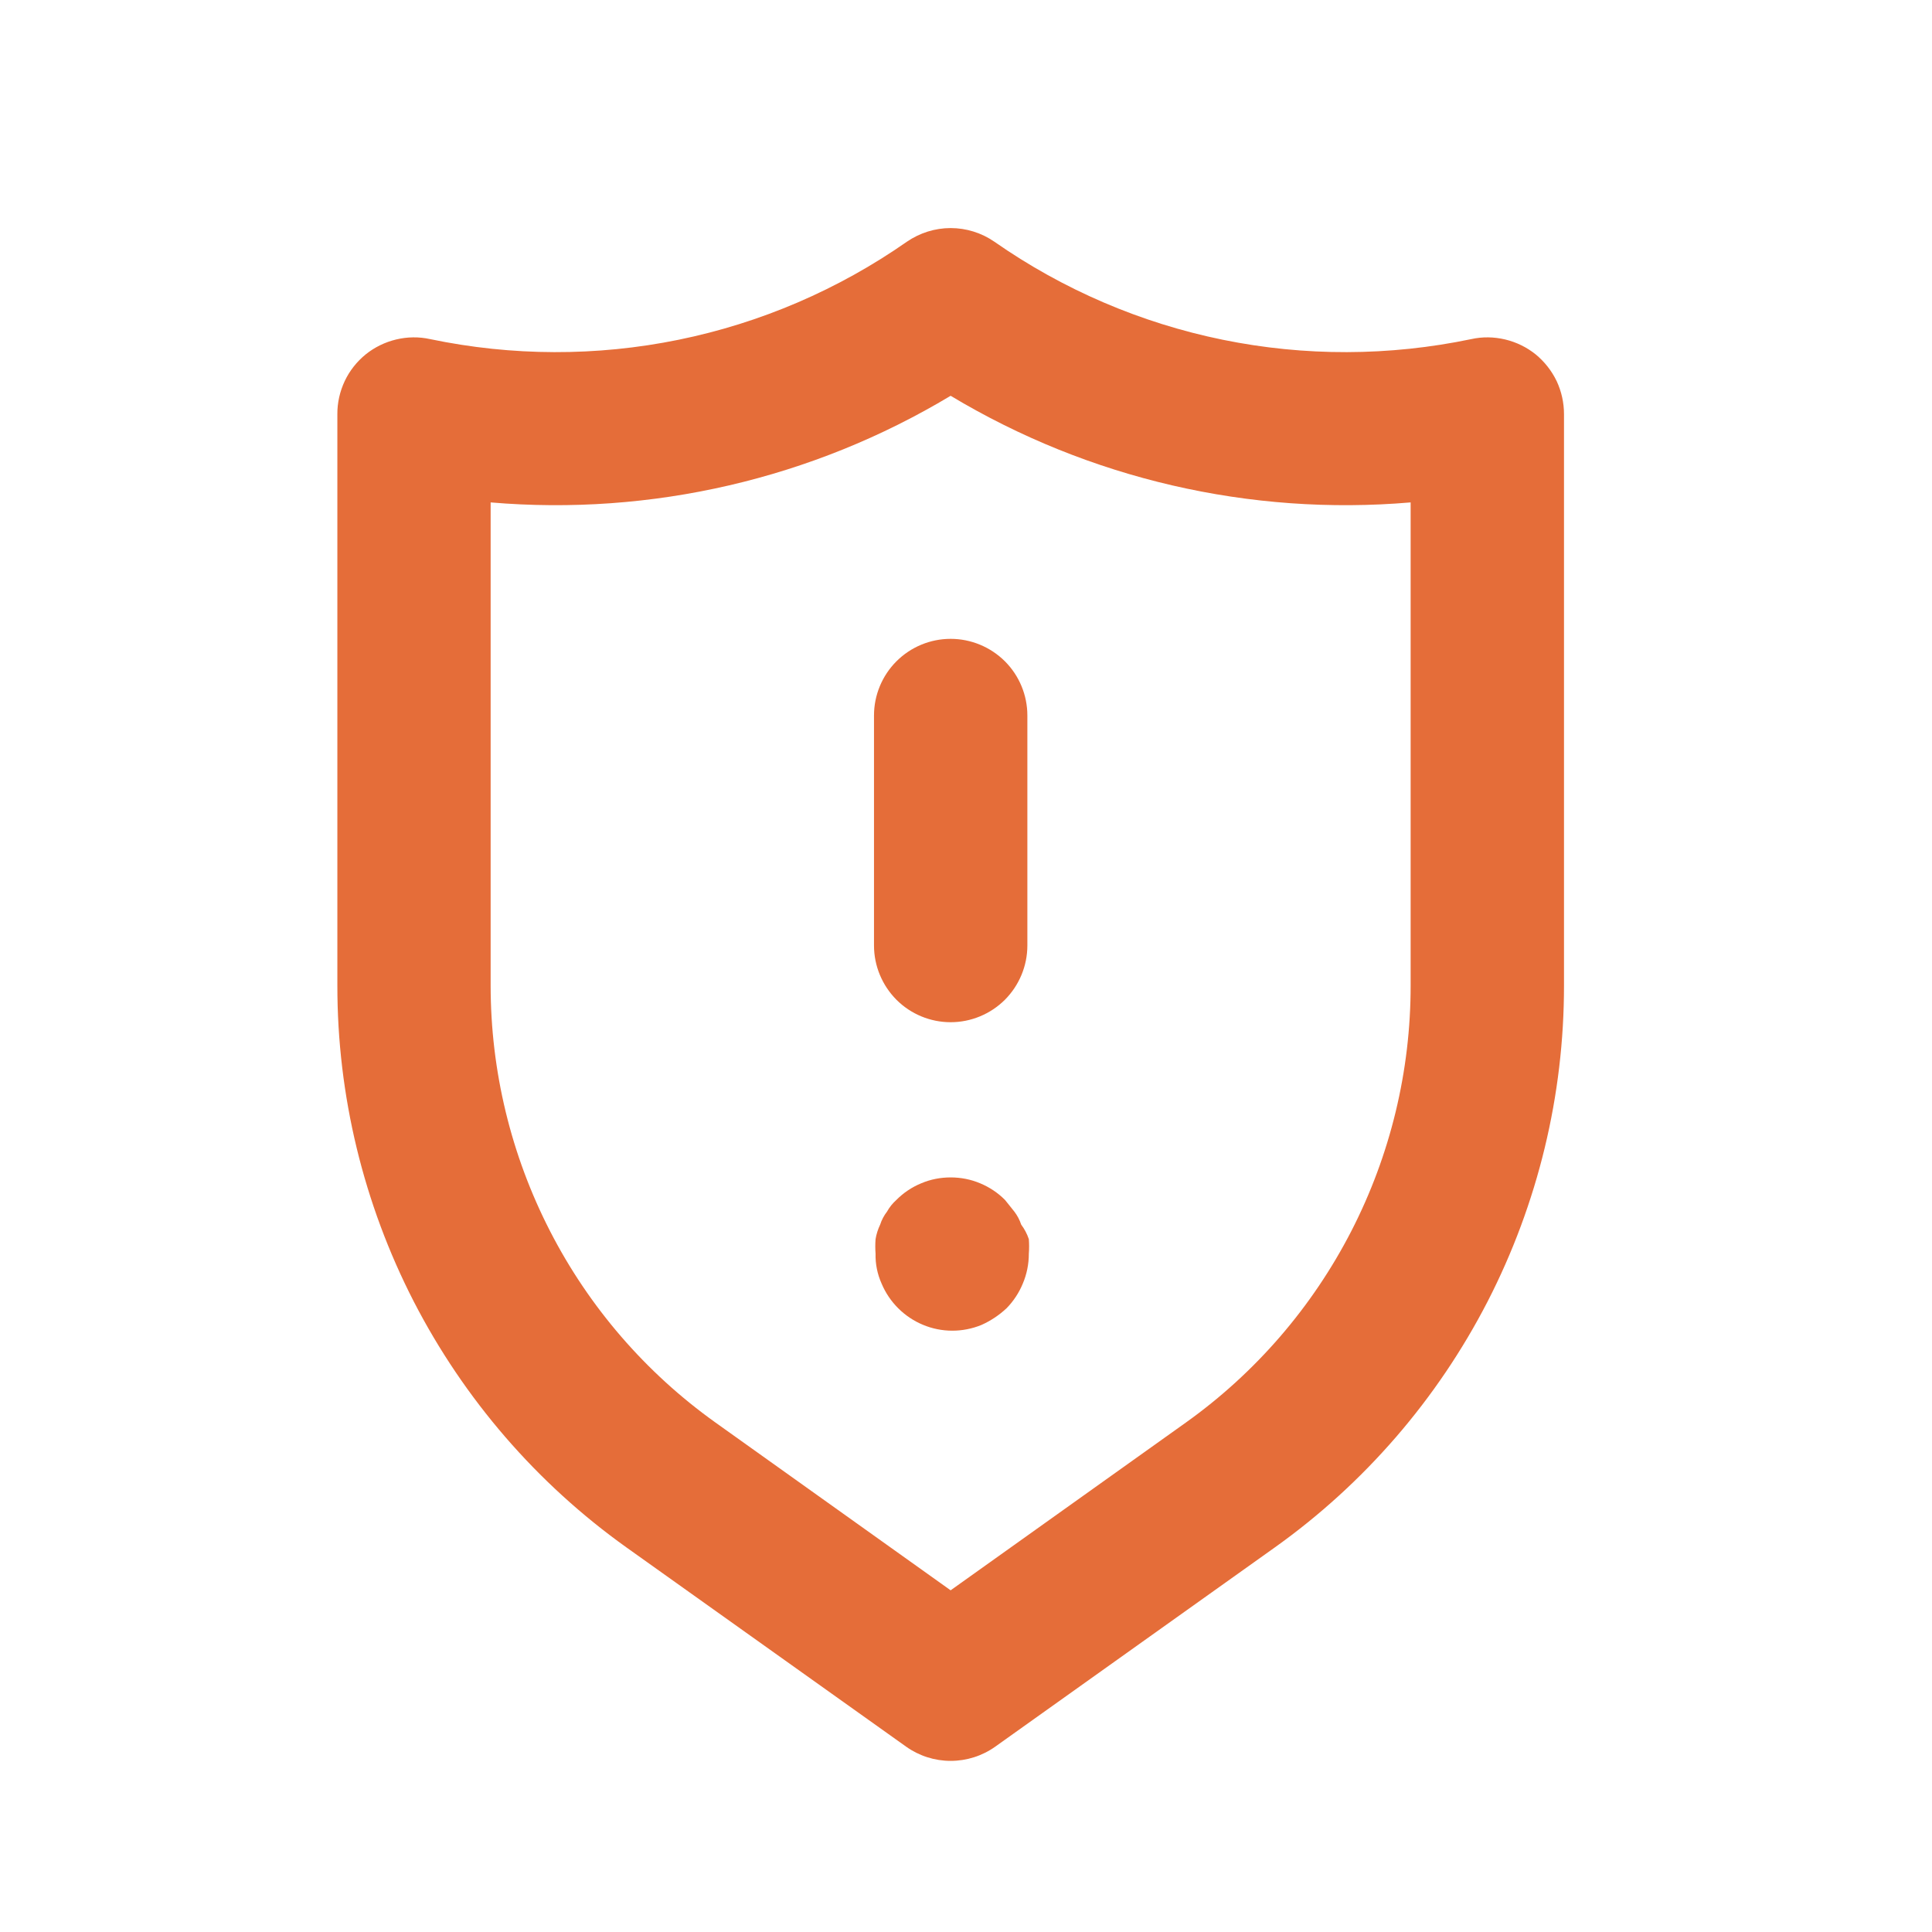 <svg width="21" height="21" viewBox="0 0 21 21" fill="none" xmlns="http://www.w3.org/2000/svg">
<path d="M11.1 13.311C11.083 13.26 11.058 13.212 11.025 13.169L10.925 13.044C10.848 12.966 10.755 12.904 10.654 12.862C10.552 12.819 10.443 12.798 10.333 12.798C10.223 12.798 10.114 12.819 10.013 12.862C9.911 12.904 9.819 12.966 9.742 13.044C9.702 13.08 9.668 13.122 9.642 13.169C9.609 13.212 9.583 13.26 9.567 13.311C9.543 13.361 9.526 13.414 9.517 13.469C9.513 13.522 9.513 13.575 9.517 13.627C9.514 13.739 9.537 13.851 9.583 13.953C9.668 14.155 9.83 14.316 10.032 14.4C10.235 14.485 10.463 14.485 10.667 14.402C10.768 14.357 10.861 14.295 10.942 14.219C11.017 14.142 11.076 14.052 11.117 13.953C11.161 13.85 11.183 13.739 11.183 13.627C11.187 13.575 11.187 13.522 11.183 13.469C11.164 13.412 11.136 13.359 11.1 13.311ZM10.333 6.944C10.112 6.944 9.9 7.032 9.744 7.188C9.588 7.344 9.5 7.556 9.5 7.777V10.277C9.5 10.498 9.588 10.71 9.744 10.867C9.9 11.023 10.112 11.111 10.333 11.111C10.554 11.111 10.766 11.023 10.923 10.867C11.079 10.71 11.167 10.498 11.167 10.277V7.777C11.167 7.556 11.079 7.344 10.923 7.188C10.766 7.032 10.554 6.944 10.333 6.944V6.944ZM16.692 3.852C16.595 3.774 16.482 3.719 16.361 3.69C16.239 3.661 16.113 3.659 15.992 3.686C15.101 3.872 14.182 3.875 13.291 3.693C12.399 3.511 11.554 3.148 10.808 2.627C10.669 2.531 10.503 2.479 10.333 2.479C10.164 2.479 9.998 2.531 9.858 2.627C9.112 3.148 8.268 3.511 7.376 3.693C6.485 3.875 5.566 3.872 4.675 3.686C4.553 3.659 4.427 3.661 4.306 3.69C4.185 3.719 4.072 3.774 3.975 3.852C3.878 3.931 3.8 4.03 3.747 4.142C3.694 4.255 3.666 4.378 3.667 4.502V10.711C3.666 11.906 3.951 13.083 4.497 14.146C5.044 15.208 5.836 16.125 6.808 16.819L9.85 18.986C9.991 19.086 10.16 19.14 10.333 19.14C10.507 19.14 10.676 19.086 10.817 18.986L13.858 16.819C14.831 16.125 15.623 15.208 16.17 14.146C16.716 13.083 17.001 11.906 17 10.711V4.502C17 4.378 16.973 4.255 16.92 4.142C16.866 4.03 16.788 3.931 16.692 3.852V3.852ZM15.333 10.711C15.334 11.64 15.113 12.555 14.688 13.382C14.263 14.208 13.648 14.921 12.892 15.461L10.333 17.286L7.775 15.461C7.019 14.921 6.403 14.208 5.979 13.382C5.554 12.555 5.333 11.64 5.333 10.711V5.461C7.08 5.61 8.83 5.205 10.333 4.302C11.837 5.205 13.586 5.61 15.333 5.461V10.711Z" fill="#E56D39"/>
</svg>
